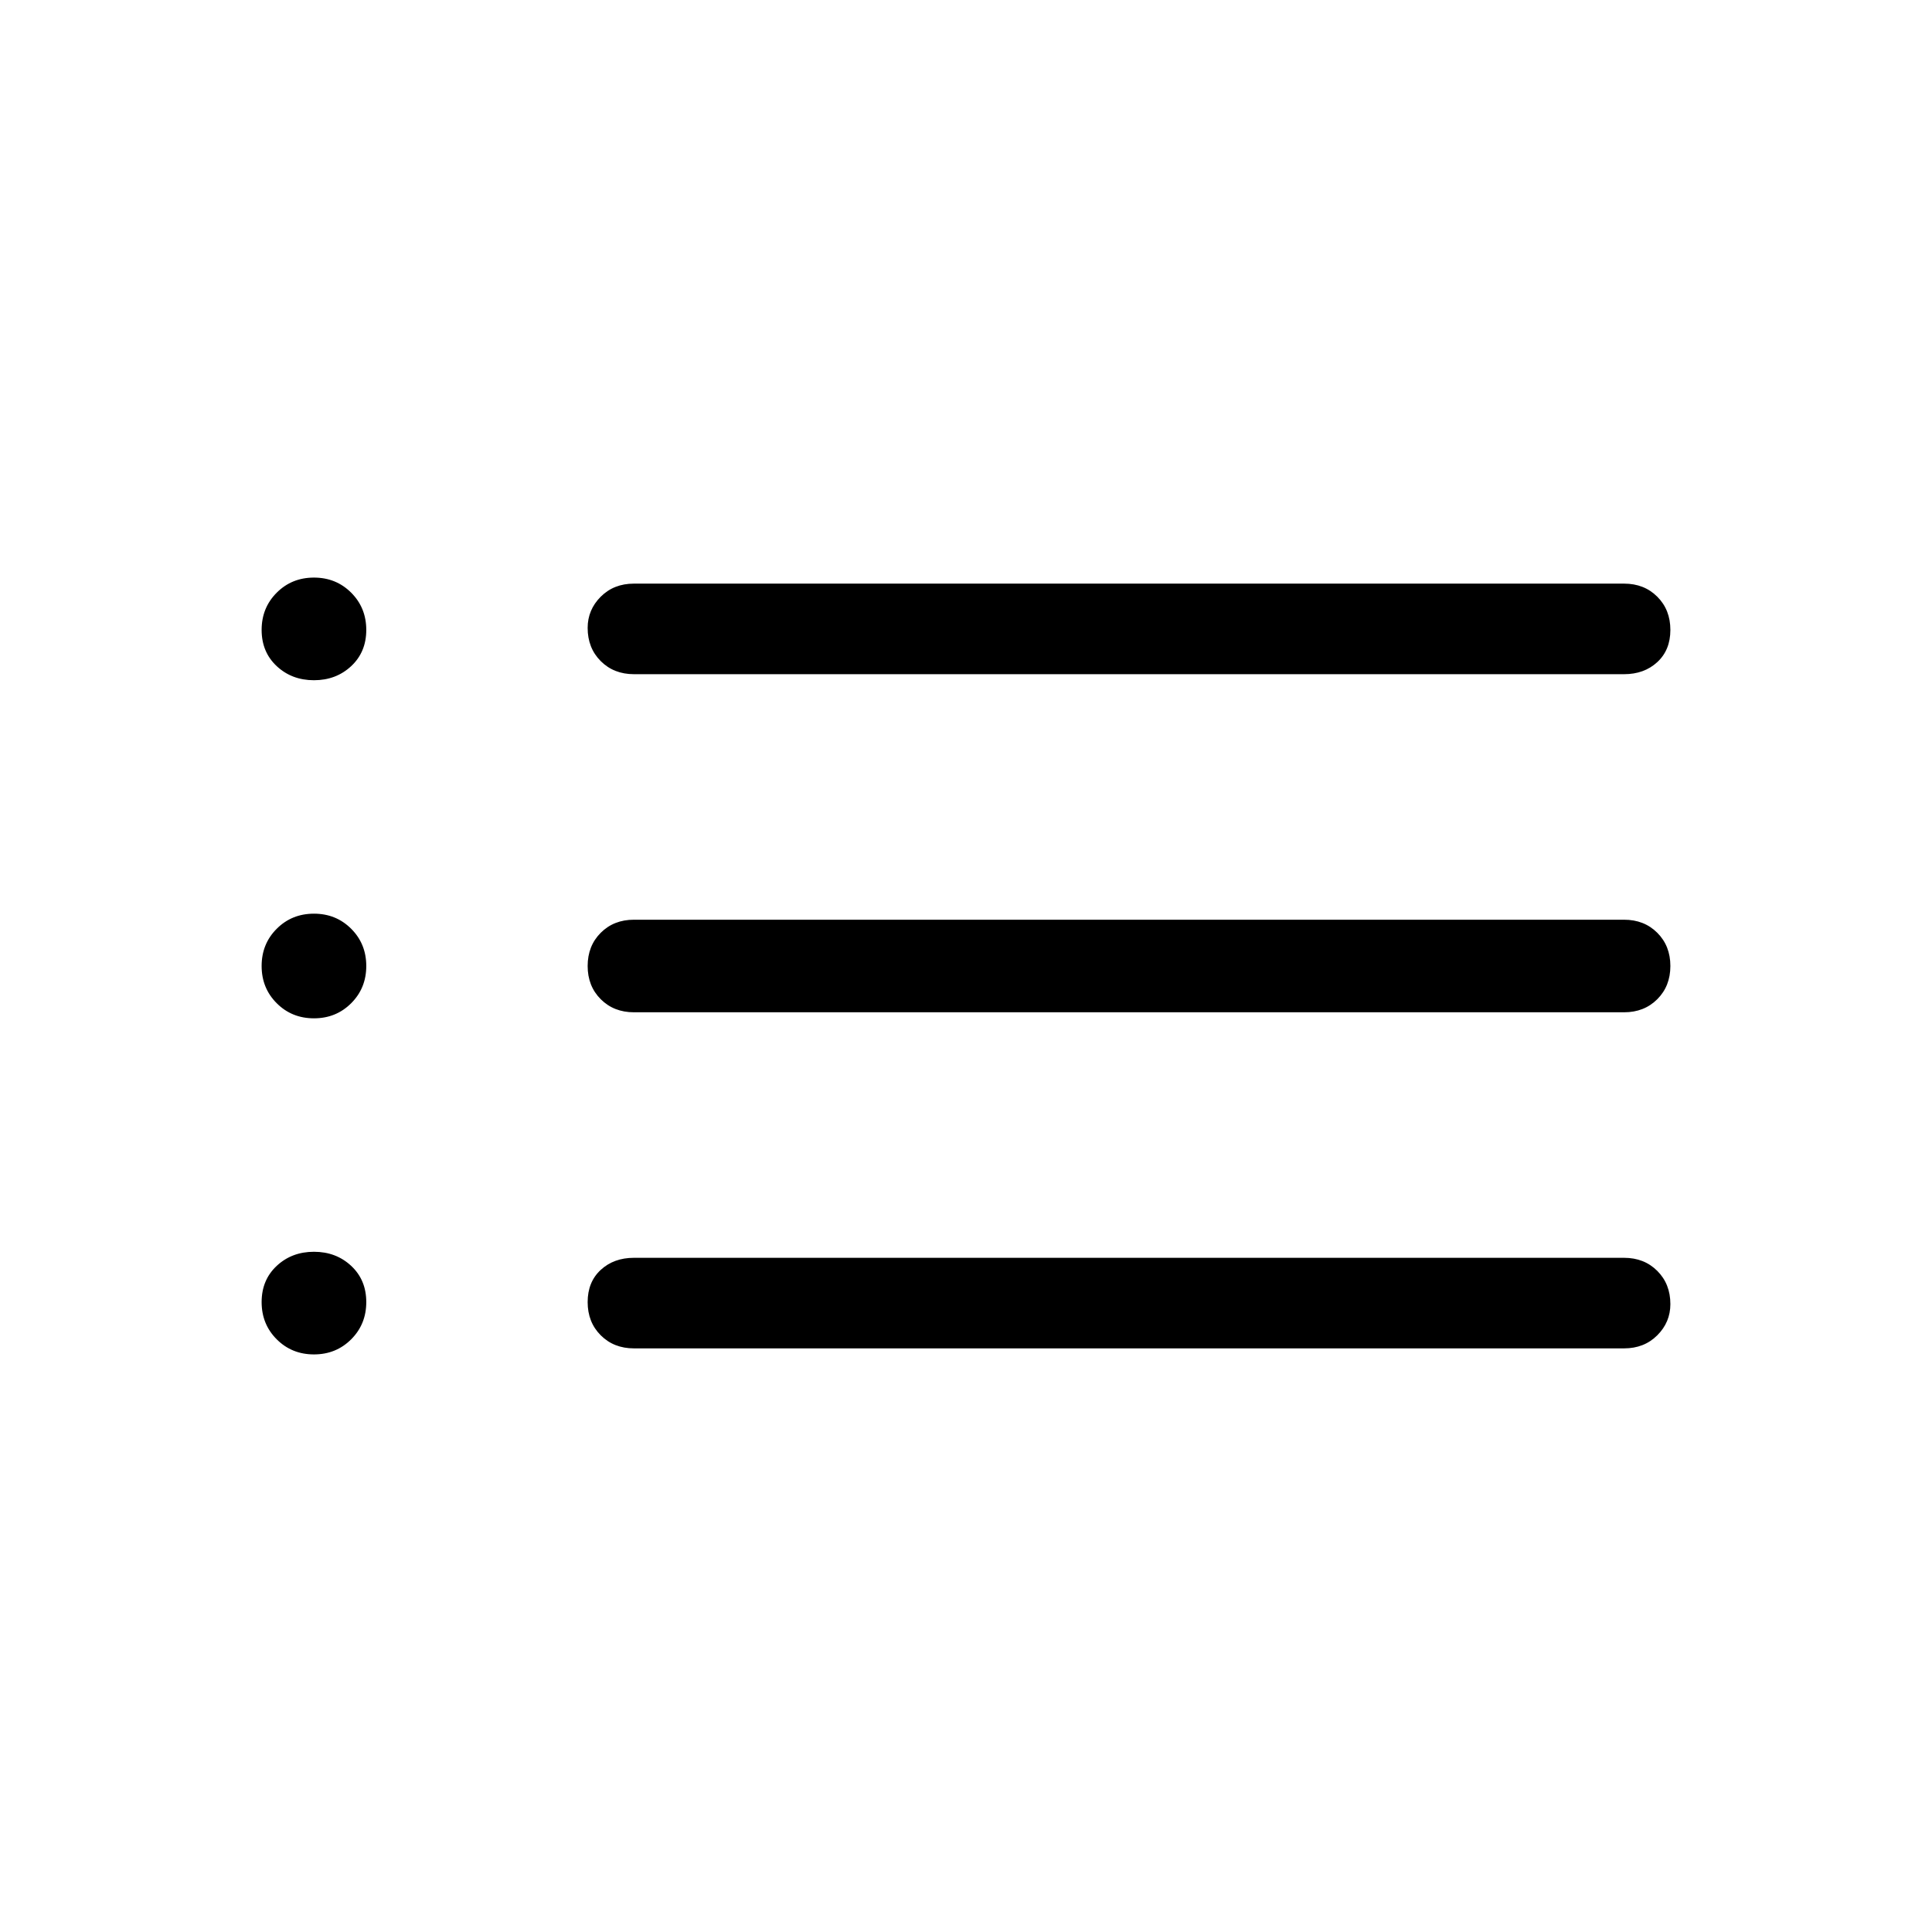 <svg xmlns="http://www.w3.org/2000/svg" height="48" width="48"><path d="M15.75 16.75Q15.25 16.75 14.925 16.425Q14.6 16.1 14.6 15.6Q14.6 15.15 14.925 14.825Q15.25 14.5 15.75 14.5H40.35Q40.85 14.5 41.175 14.825Q41.5 15.15 41.5 15.65Q41.5 16.15 41.175 16.45Q40.85 16.75 40.35 16.75ZM15.75 25.15Q15.25 25.15 14.925 24.825Q14.6 24.5 14.6 24Q14.6 23.5 14.925 23.175Q15.25 22.85 15.75 22.85H40.35Q40.85 22.85 41.175 23.175Q41.5 23.5 41.5 24Q41.5 24.5 41.175 24.825Q40.85 25.15 40.35 25.15ZM15.75 33.5Q15.25 33.5 14.925 33.175Q14.6 32.85 14.6 32.35Q14.6 31.85 14.925 31.55Q15.25 31.25 15.75 31.25H40.35Q40.85 31.25 41.175 31.575Q41.5 31.9 41.5 32.4Q41.5 32.85 41.175 33.175Q40.85 33.5 40.35 33.5ZM7.8 16.9Q7.25 16.9 6.875 16.55Q6.5 16.2 6.5 15.65Q6.5 15.1 6.875 14.725Q7.25 14.35 7.8 14.35Q8.35 14.35 8.725 14.725Q9.1 15.1 9.1 15.65Q9.1 16.2 8.725 16.55Q8.35 16.9 7.8 16.9ZM7.8 25.3Q7.25 25.3 6.875 24.925Q6.5 24.55 6.5 24Q6.5 23.45 6.875 23.075Q7.25 22.7 7.8 22.7Q8.35 22.7 8.725 23.075Q9.1 23.45 9.1 24Q9.1 24.55 8.725 24.925Q8.35 25.3 7.8 25.3ZM7.8 33.65Q7.25 33.65 6.875 33.275Q6.5 32.9 6.5 32.35Q6.5 31.8 6.875 31.45Q7.25 31.1 7.8 31.1Q8.35 31.1 8.725 31.45Q9.1 31.8 9.1 32.35Q9.1 32.9 8.725 33.275Q8.35 33.65 7.8 33.65Z"/></svg>